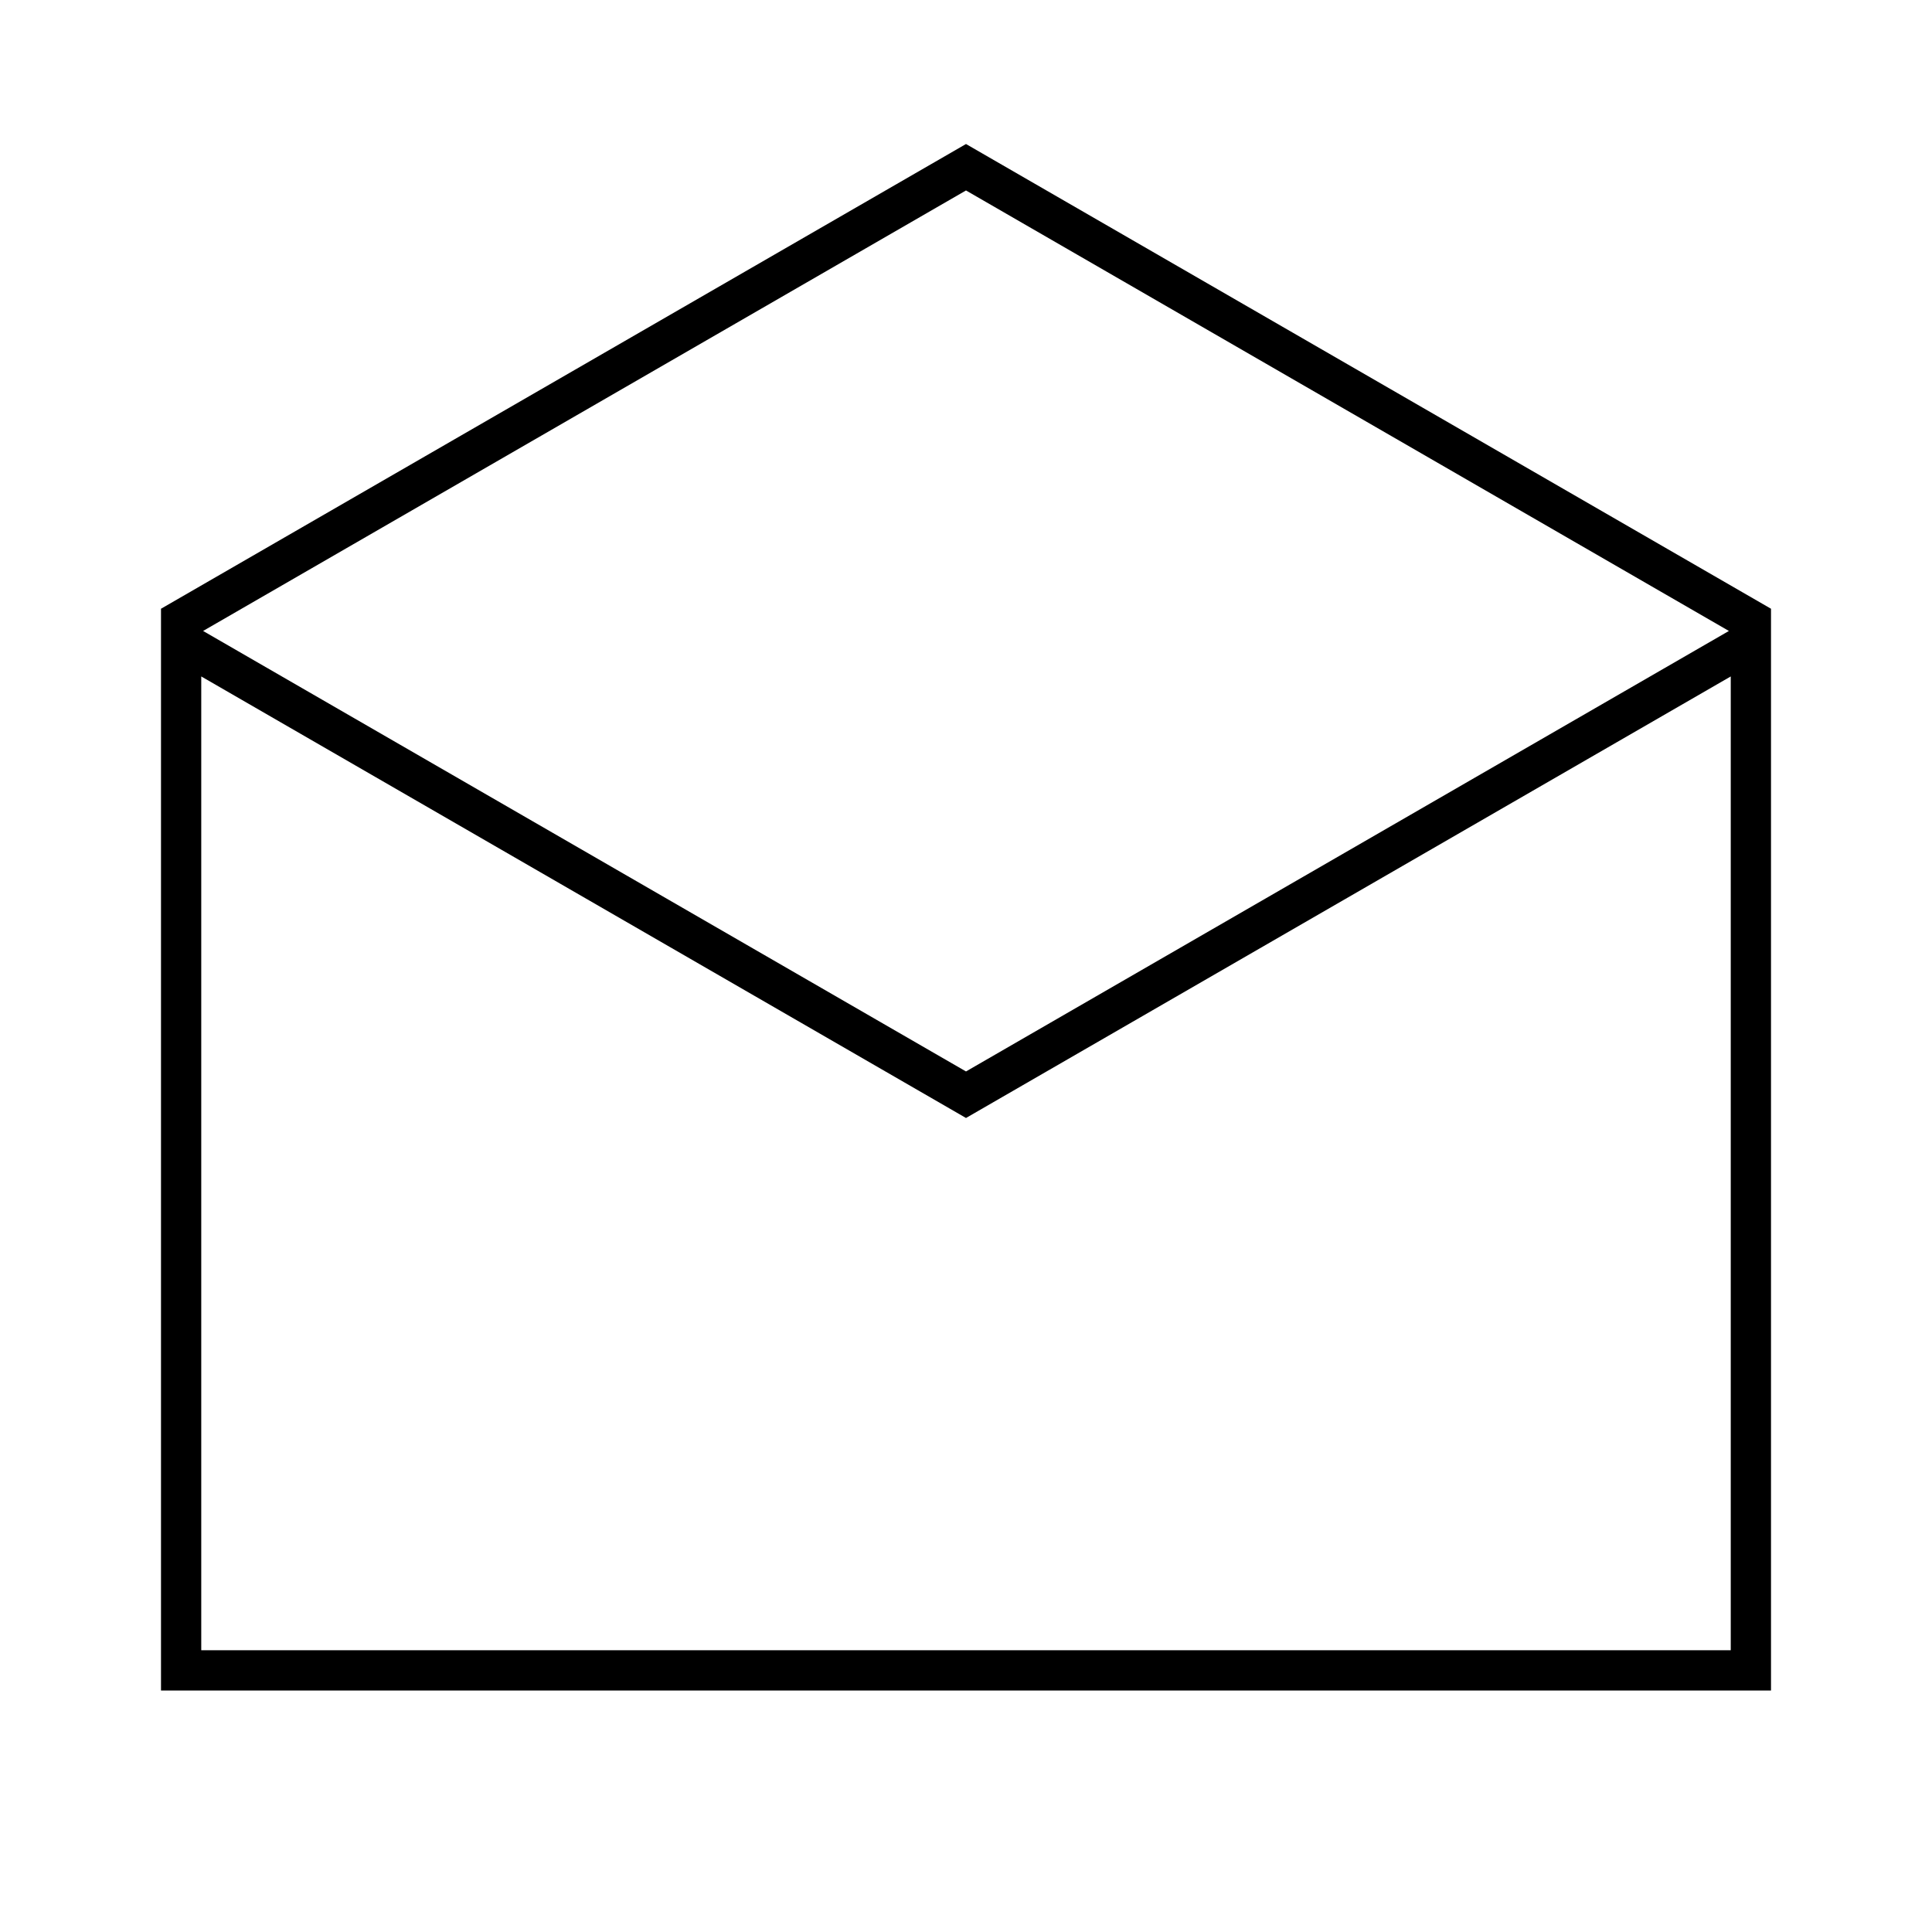 <svg width="24" height="24" viewBox="0 0 24 24" fill="none" xmlns="http://www.w3.org/2000/svg">
<path d="M12 1.789L2 7.562V21H22V7.562L12 1.789ZM21.477 7.838L12 13.31L2.523 7.838L12 2.366L21.477 7.838ZM2.5 20.5V8.403L12 13.888L21.5 8.403V20.5H2.5Z" fill="black"/>
</svg>
